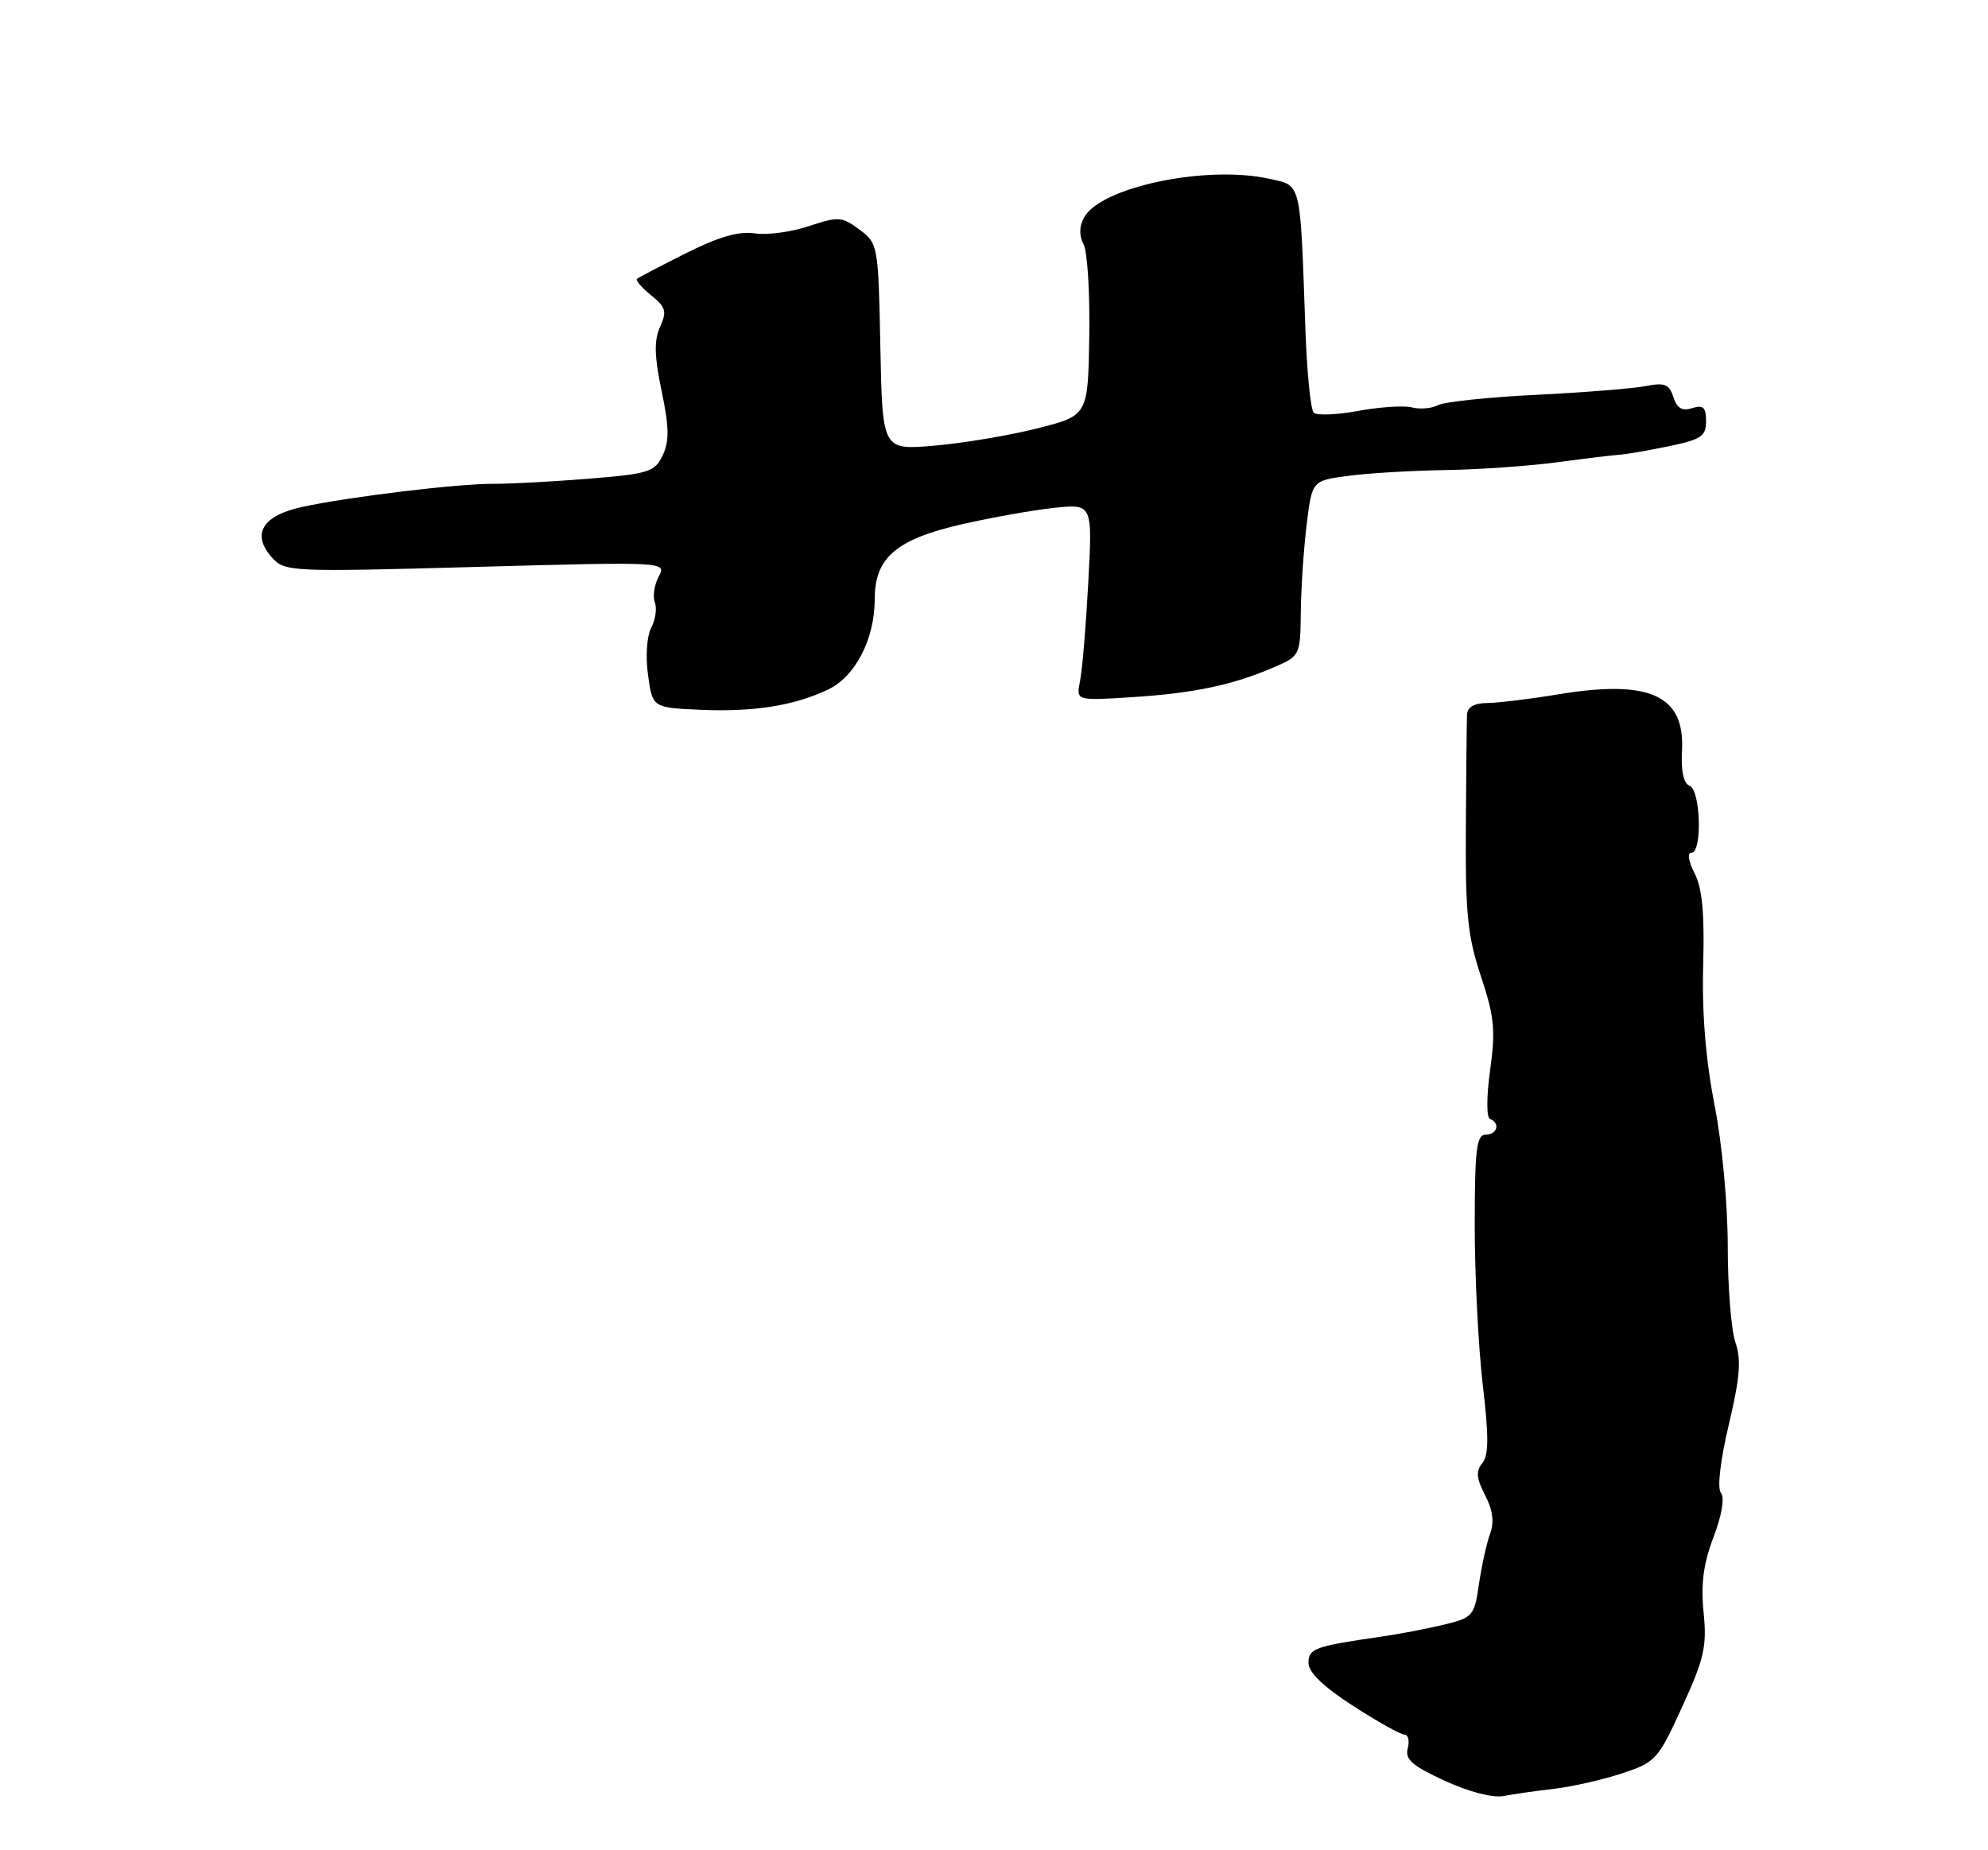 <?xml version="1.0" encoding="UTF-8" standalone="no"?>
<!DOCTYPE svg PUBLIC "-//W3C//DTD SVG 1.1//EN" "http://www.w3.org/Graphics/SVG/1.1/DTD/svg11.dtd" >
<svg xmlns="http://www.w3.org/2000/svg" xmlns:xlink="http://www.w3.org/1999/xlink" version="1.1" viewBox="0 0 275 256">
 <g >
 <path fill="currentColor"
d=" M 215.00 247.50 C 217.47 247.21 221.69 246.25 224.36 245.37 C 229.03 243.83 229.36 243.47 232.71 236.13 C 235.75 229.49 236.13 227.80 235.66 223.11 C 235.26 219.17 235.63 216.36 237.03 212.68 C 238.19 209.63 238.59 207.22 238.06 206.57 C 237.52 205.92 237.96 202.15 239.14 197.14 C 240.69 190.61 240.89 188.12 240.06 185.74 C 239.48 184.07 239.00 178.09 239.00 172.46 C 239.00 166.60 238.22 158.22 237.17 152.86 C 235.95 146.65 235.42 140.16 235.60 133.58 C 235.80 126.39 235.47 122.87 234.41 120.83 C 233.56 119.18 233.38 118.00 233.97 118.00 C 235.50 118.00 235.26 109.31 233.72 108.72 C 232.89 108.40 232.52 106.69 232.67 103.90 C 233.10 96.19 228.23 93.97 215.50 96.08 C 211.65 96.72 207.26 97.25 205.75 97.27 C 203.93 97.28 202.98 97.83 202.93 98.89 C 202.89 99.78 202.82 106.81 202.77 114.52 C 202.70 126.40 203.01 129.53 204.85 135.06 C 206.71 140.64 206.90 142.53 206.13 148.05 C 205.62 151.76 205.61 154.64 206.12 154.83 C 207.57 155.38 207.11 157.00 205.50 157.00 C 204.25 157.00 204.00 159.06 204.00 169.58 C 204.00 176.50 204.50 186.40 205.11 191.59 C 205.96 198.75 205.94 201.37 205.05 202.44 C 204.14 203.54 204.22 204.53 205.43 206.87 C 206.50 208.94 206.72 210.61 206.13 212.19 C 205.66 213.46 204.97 216.59 204.59 219.14 C 203.94 223.60 203.74 223.83 199.70 224.80 C 197.39 225.36 193.47 226.11 191.00 226.46 C 181.88 227.77 181.00 228.09 181.00 230.10 C 181.00 231.38 183.09 233.40 187.16 236.02 C 190.54 238.21 193.74 240.00 194.27 240.00 C 194.80 240.00 195.01 240.86 194.73 241.91 C 194.33 243.44 195.36 244.33 199.87 246.40 C 203.19 247.93 206.52 248.79 208.00 248.50 C 209.38 248.24 212.53 247.78 215.00 247.50 Z  M 114.54 95.41 C 118.31 93.63 121.00 88.42 121.00 82.92 C 121.00 77.16 123.94 74.63 133.09 72.53 C 137.16 71.60 142.89 70.58 145.81 70.27 C 151.13 69.71 151.13 69.71 150.54 80.60 C 150.22 86.60 149.71 92.73 149.40 94.23 C 148.85 96.96 148.85 96.96 156.64 96.46 C 165.15 95.91 170.50 94.79 176.19 92.34 C 179.84 90.77 179.87 90.71 179.94 84.63 C 179.98 81.26 180.35 75.80 180.76 72.50 C 181.50 66.50 181.50 66.50 186.50 65.84 C 189.25 65.47 195.32 65.11 200.00 65.04 C 204.68 64.96 211.65 64.47 215.50 63.95 C 219.35 63.43 223.18 62.97 224.00 62.92 C 224.82 62.88 227.86 62.36 230.75 61.76 C 235.33 60.82 236.00 60.37 236.00 58.27 C 236.00 56.35 235.61 55.99 234.08 56.47 C 232.69 56.92 231.97 56.49 231.48 54.94 C 230.91 53.16 230.28 52.90 227.65 53.42 C 225.92 53.76 219.10 54.30 212.50 54.63 C 205.90 54.95 199.79 55.60 198.91 56.06 C 198.04 56.52 196.42 56.66 195.32 56.37 C 194.22 56.09 190.89 56.30 187.91 56.85 C 184.93 57.40 182.15 57.51 181.73 57.10 C 181.30 56.69 180.78 51.44 180.57 45.43 C 179.84 24.75 180.07 25.72 175.50 24.72 C 166.79 22.82 152.19 25.90 149.94 30.12 C 149.28 31.34 149.27 32.63 149.89 33.80 C 150.42 34.79 150.78 40.53 150.68 46.55 C 150.50 57.50 150.50 57.50 143.50 59.27 C 139.65 60.24 133.25 61.32 129.28 61.66 C 122.06 62.29 122.06 62.29 121.78 48.00 C 121.50 33.91 121.46 33.69 118.89 31.77 C 116.47 29.96 115.98 29.93 111.89 31.29 C 109.48 32.10 106.11 32.55 104.40 32.29 C 102.22 31.96 99.41 32.77 94.90 35.03 C 91.38 36.79 88.32 38.40 88.11 38.59 C 87.89 38.79 88.78 39.81 90.07 40.86 C 92.11 42.50 92.27 43.10 91.31 45.23 C 90.46 47.09 90.51 49.26 91.52 54.10 C 92.57 59.11 92.60 61.04 91.67 63.00 C 90.58 65.30 89.76 65.56 81.49 66.23 C 76.55 66.63 70.63 66.95 68.35 66.94 C 63.37 66.91 48.47 68.71 41.85 70.13 C 36.28 71.32 34.72 73.93 37.64 77.16 C 39.41 79.11 40.20 79.15 65.84 78.44 C 92.22 77.72 92.22 77.72 91.11 79.79 C 90.51 80.92 90.27 82.53 90.58 83.35 C 90.90 84.17 90.67 85.74 90.09 86.84 C 89.48 87.98 89.28 90.79 89.64 93.38 C 90.26 97.91 90.26 97.91 96.88 98.21 C 104.23 98.53 109.84 97.65 114.54 95.41 Z "/>
</g>
</svg>